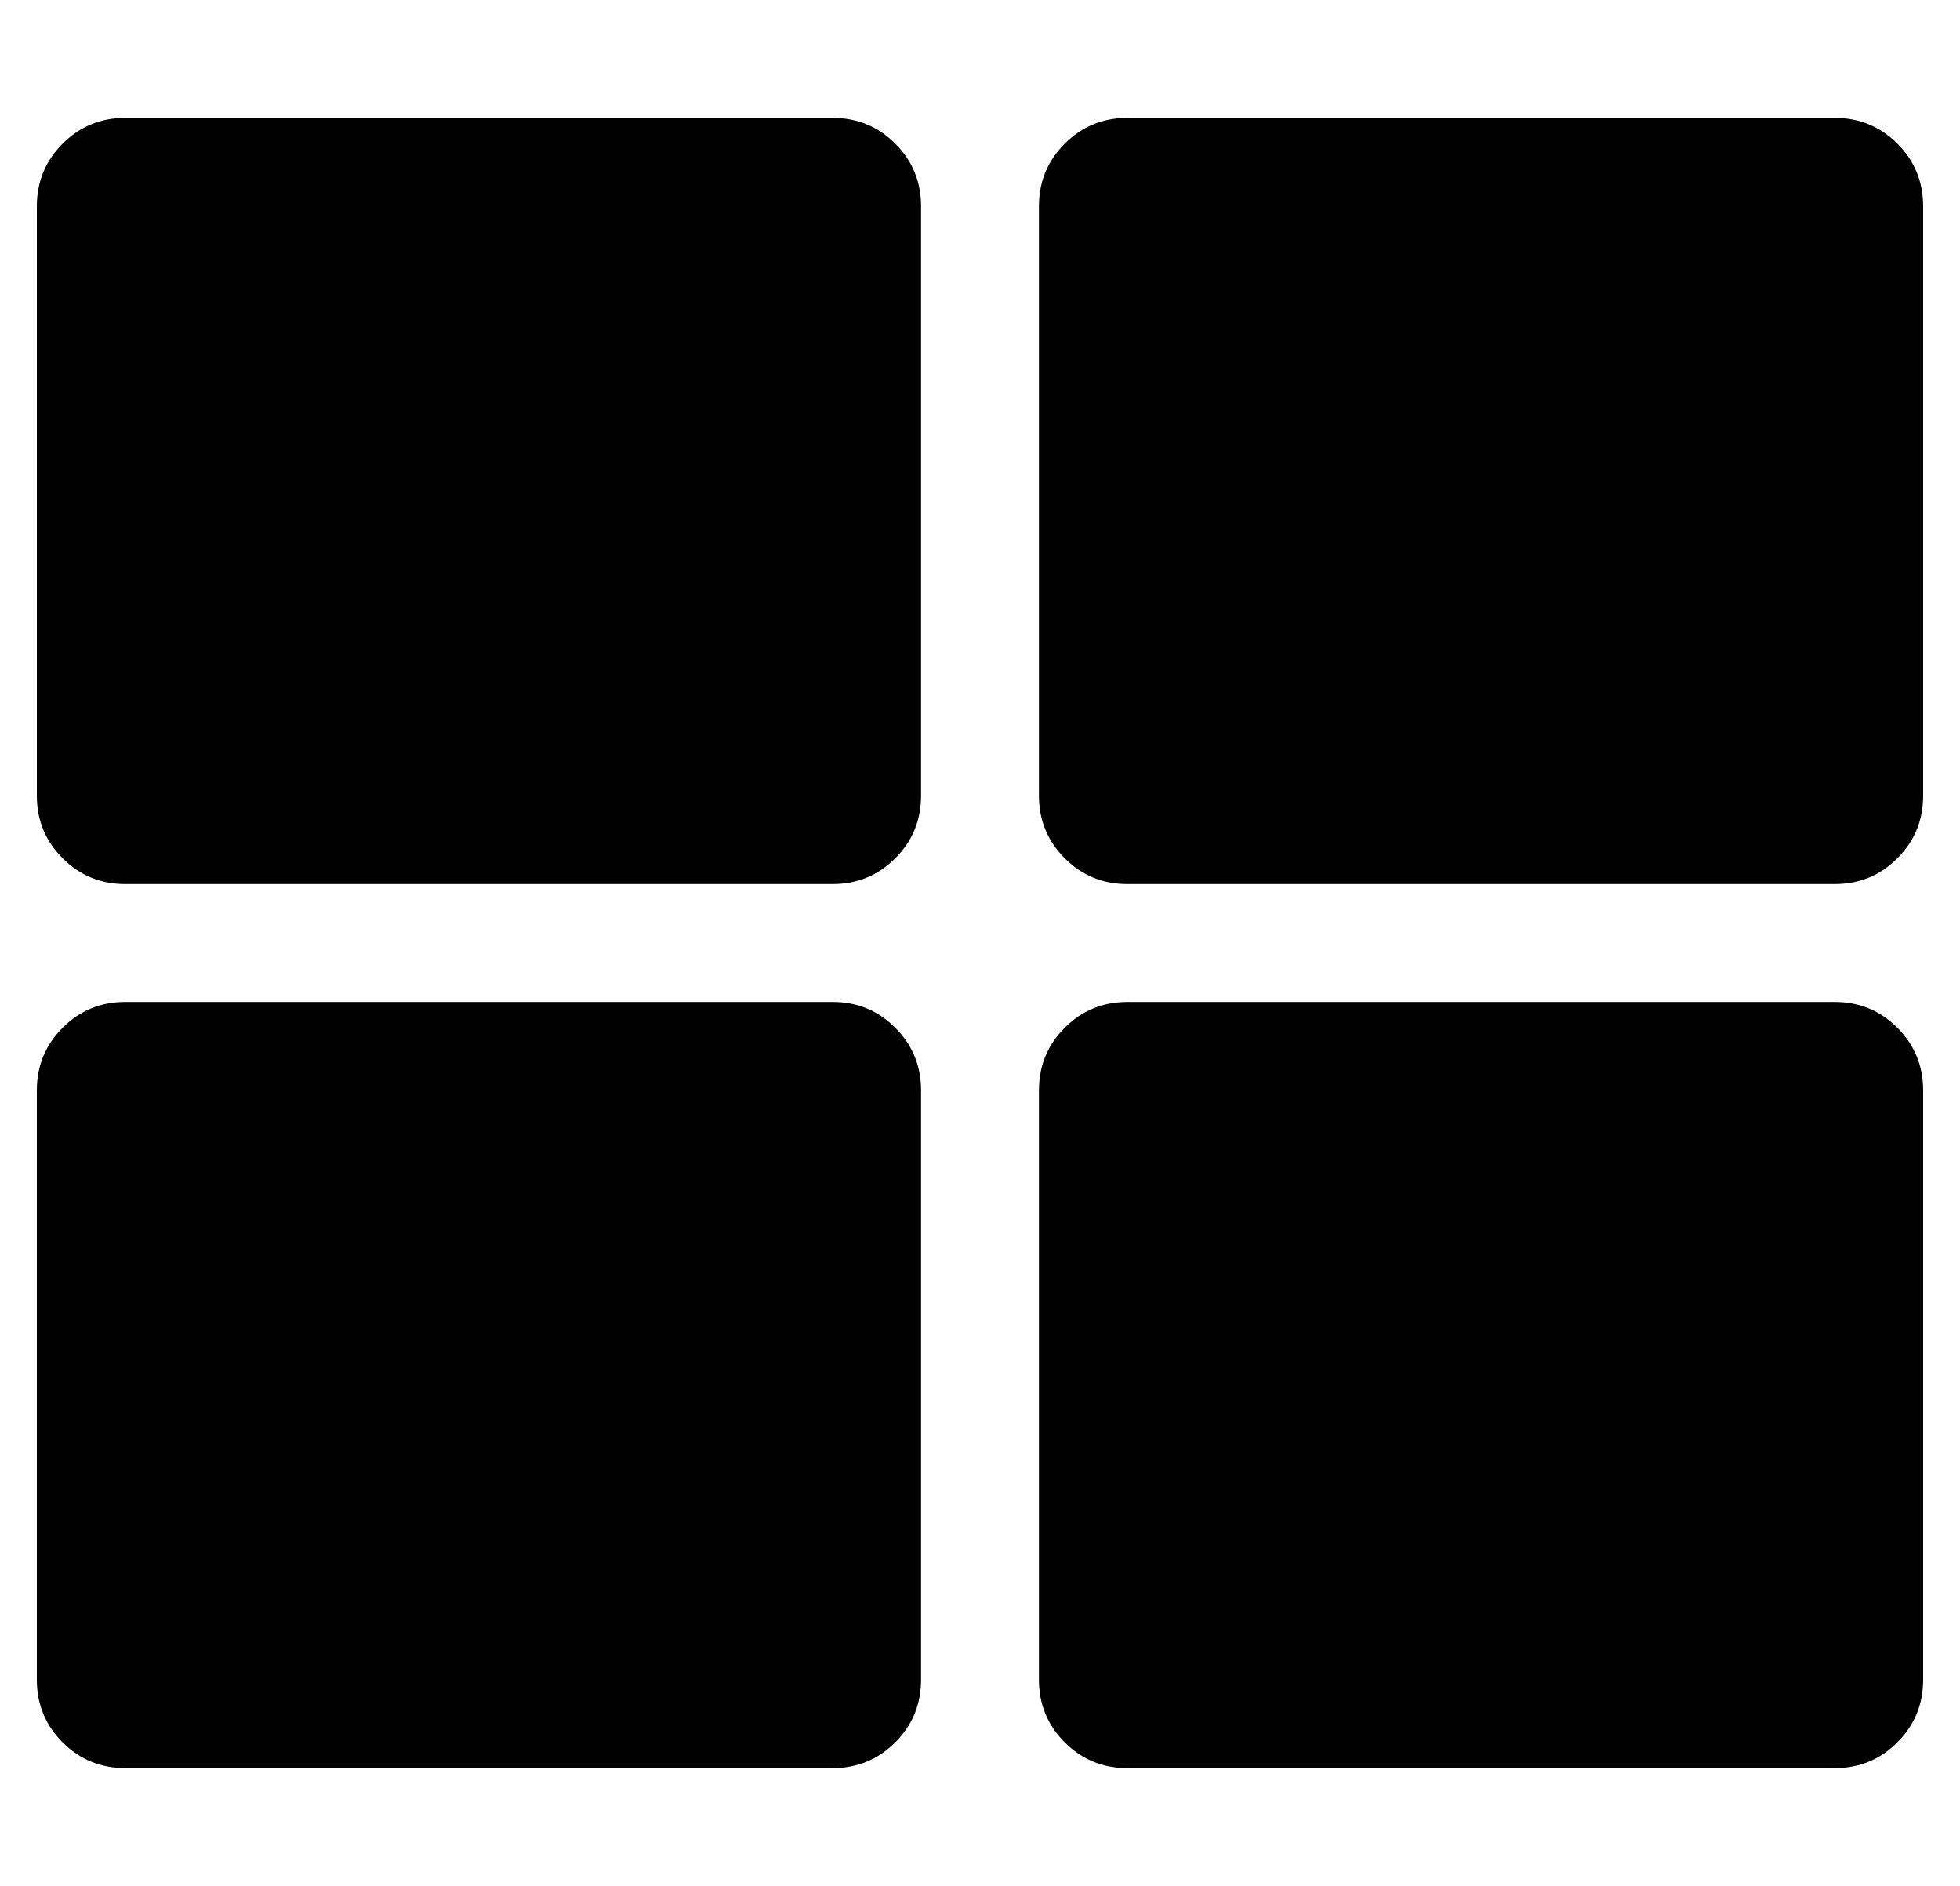 <?xml version="1.0" standalone="no"?>
<!DOCTYPE svg PUBLIC "-//W3C//DTD SVG 1.1//EN" "http://www.w3.org/Graphics/SVG/1.1/DTD/svg11.dtd" >
<svg xmlns="http://www.w3.org/2000/svg" xmlns:xlink="http://www.w3.org/1999/xlink" version="1.1" viewBox="-10 0 532 512">
   <path fill="currentColor"
d="M296 32h192q10 0 17 7t7 17v160q0 10 -7 17t-17 7h-192q-10 0 -17 -7t-7 -17v-160q0 -10 7 -17t17 -7zM216 32q10 0 17 7t7 17v160q0 10 -7 17t-17 7h-192q-10 0 -17 -7t-7 -17v-160q0 -10 7 -17t17 -7h192zM0 296q0 -10 7 -17t17 -7h192q10 0 17 7t7 17v160q0 10 -7 17
t-17 7h-192q-10 0 -17 -7t-7 -17v-160zM296 480q-10 0 -17 -7t-7 -17v-160q0 -10 7 -17t17 -7h192q10 0 17 7t7 17v160q0 10 -7 17t-17 7h-192z" />
</svg>
